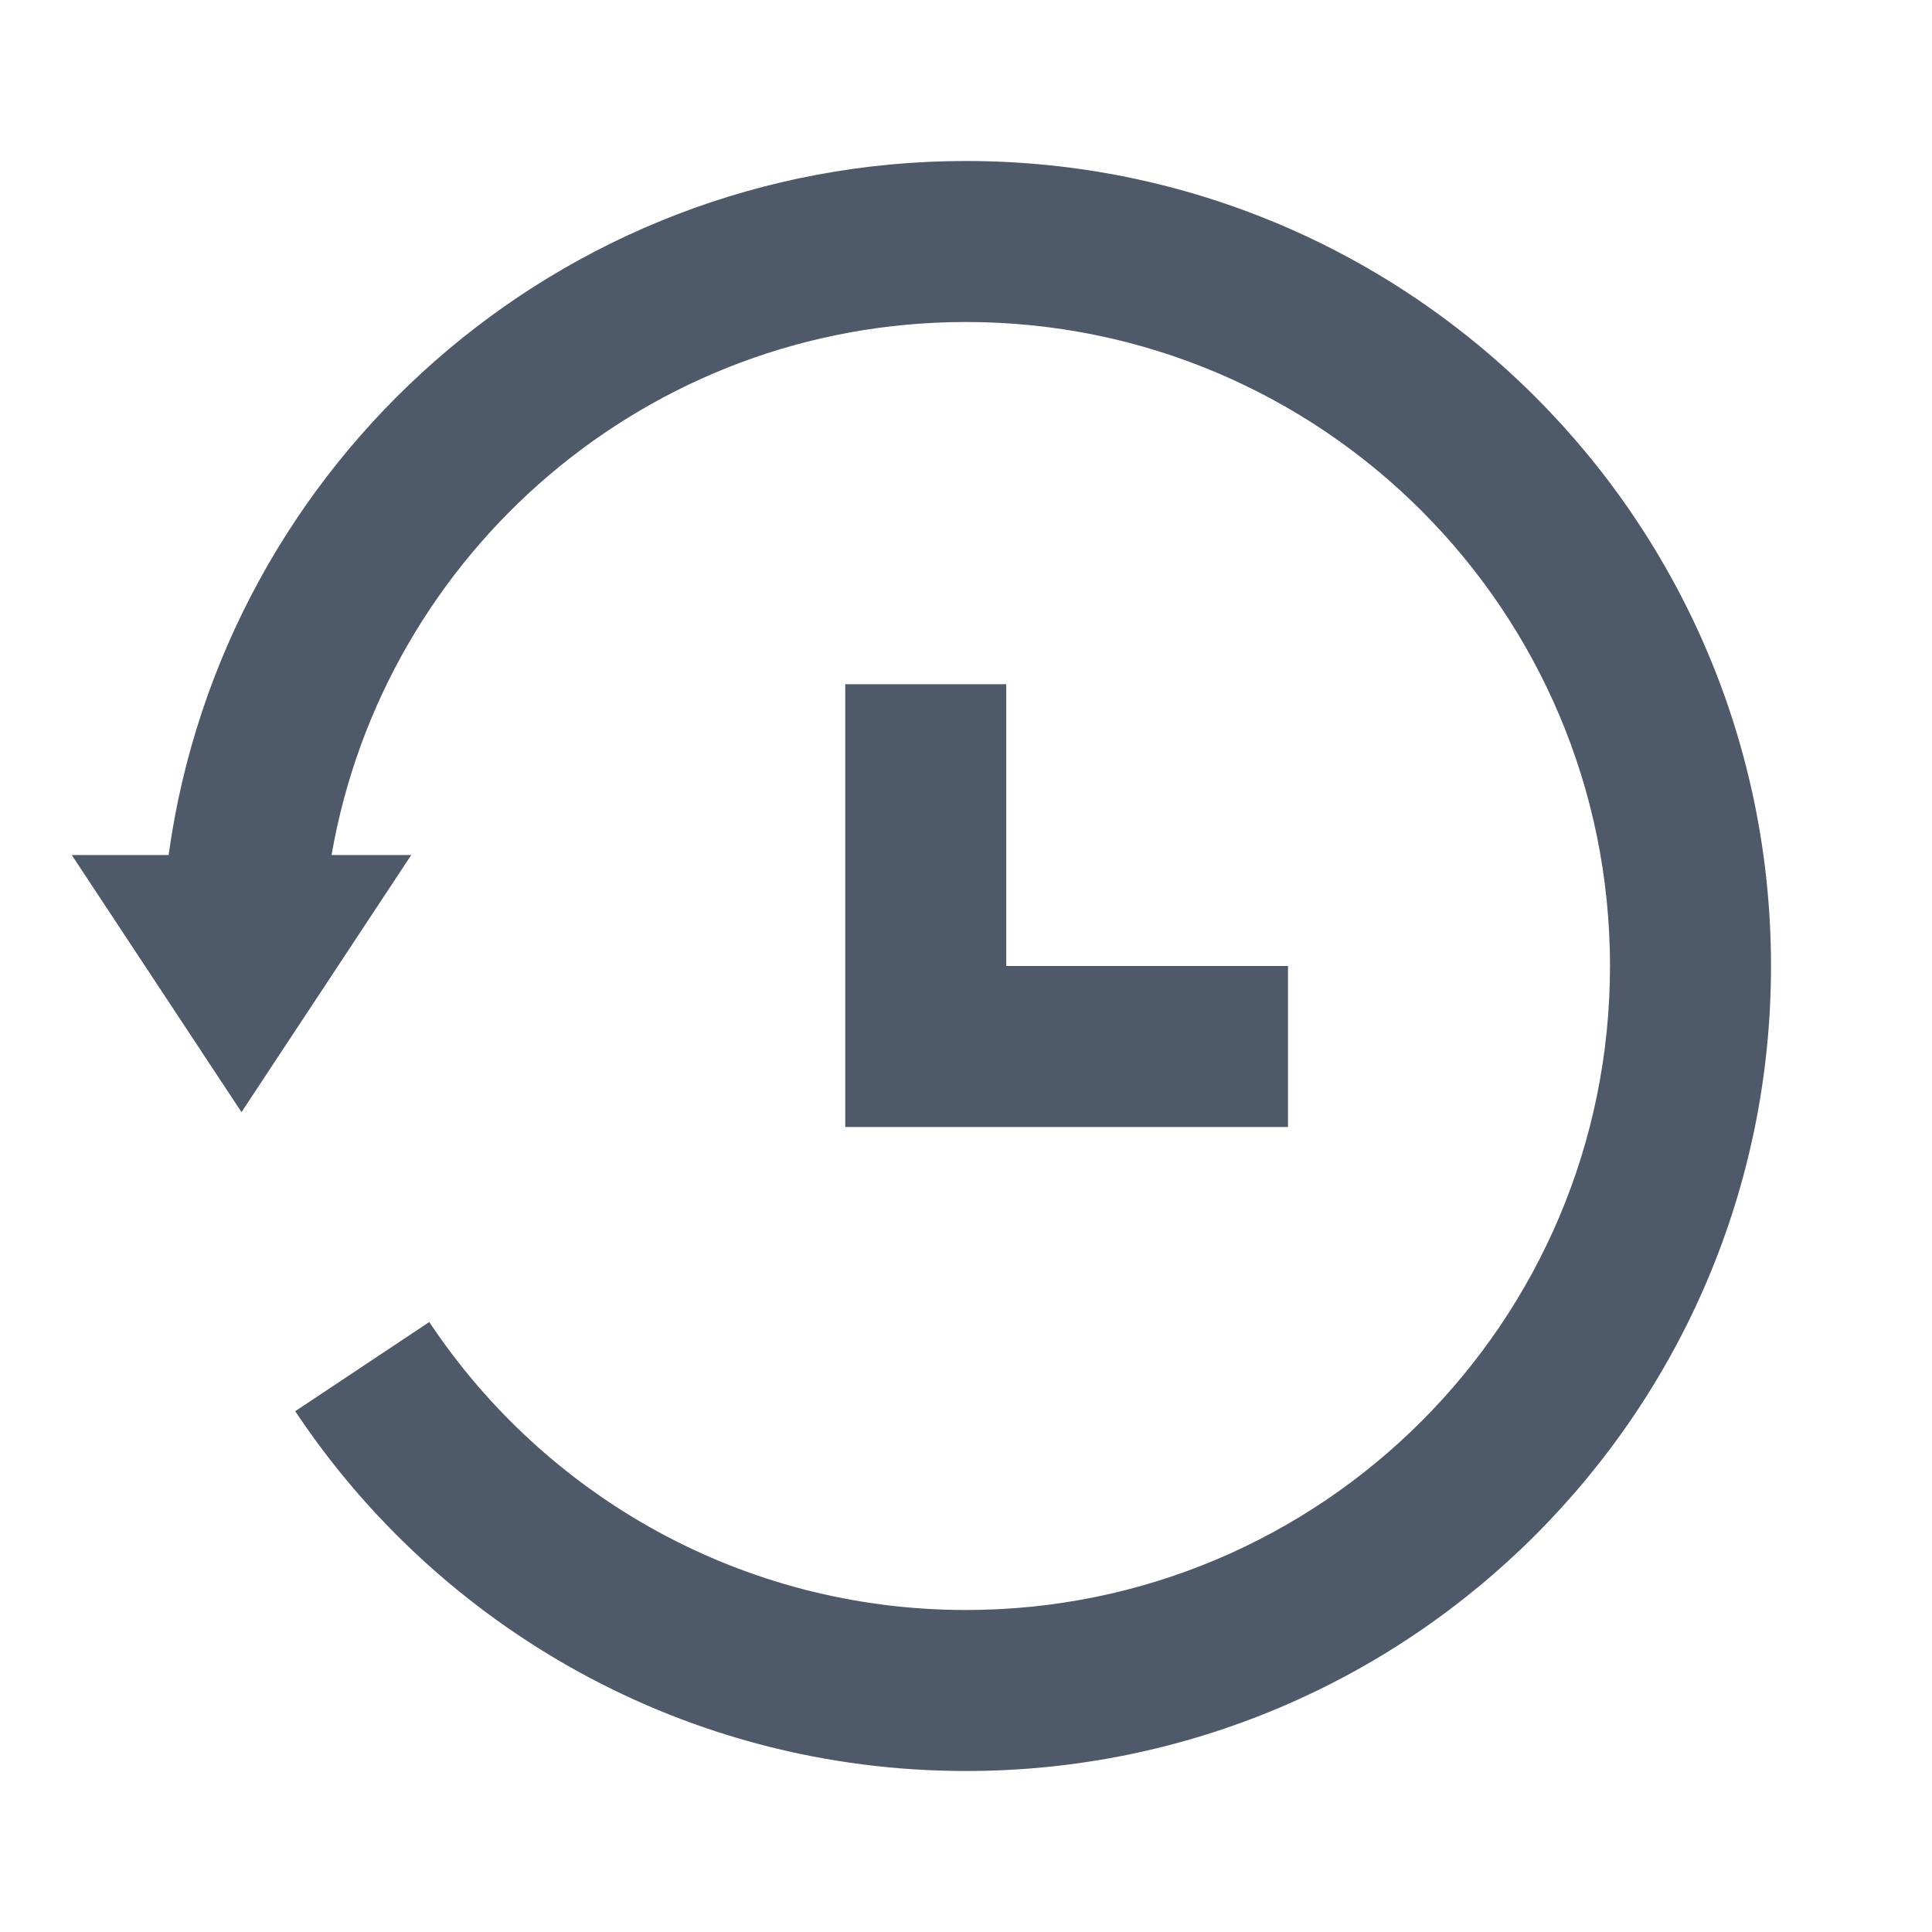 <svg width="36" height="36" viewBox="0 0 36 36" fill="none" xmlns="http://www.w3.org/2000/svg">
<g id="interactive-button/history">
<path id="Vector" fill-rule="evenodd" clip-rule="evenodd" d="M3.142 15.932H1.337L4.5 20.723L7.663 15.932H6.178C7.158 10.29 12.078 6 18 6C24.628 6 30 11.373 30 18C30 24.627 24.628 30 18 30C13.828 30 10.152 27.872 7.999 24.634L5.501 26.296C8.186 30.334 12.781 33 18 33C26.284 33 33 26.284 33 18C33 9.716 26.284 3 18 3C10.418 3 4.149 8.626 3.142 15.932ZM18.75 18V12.75H15.75V21H24V18H18.75Z" fill="#4E5969"/>
</g>
</svg>

